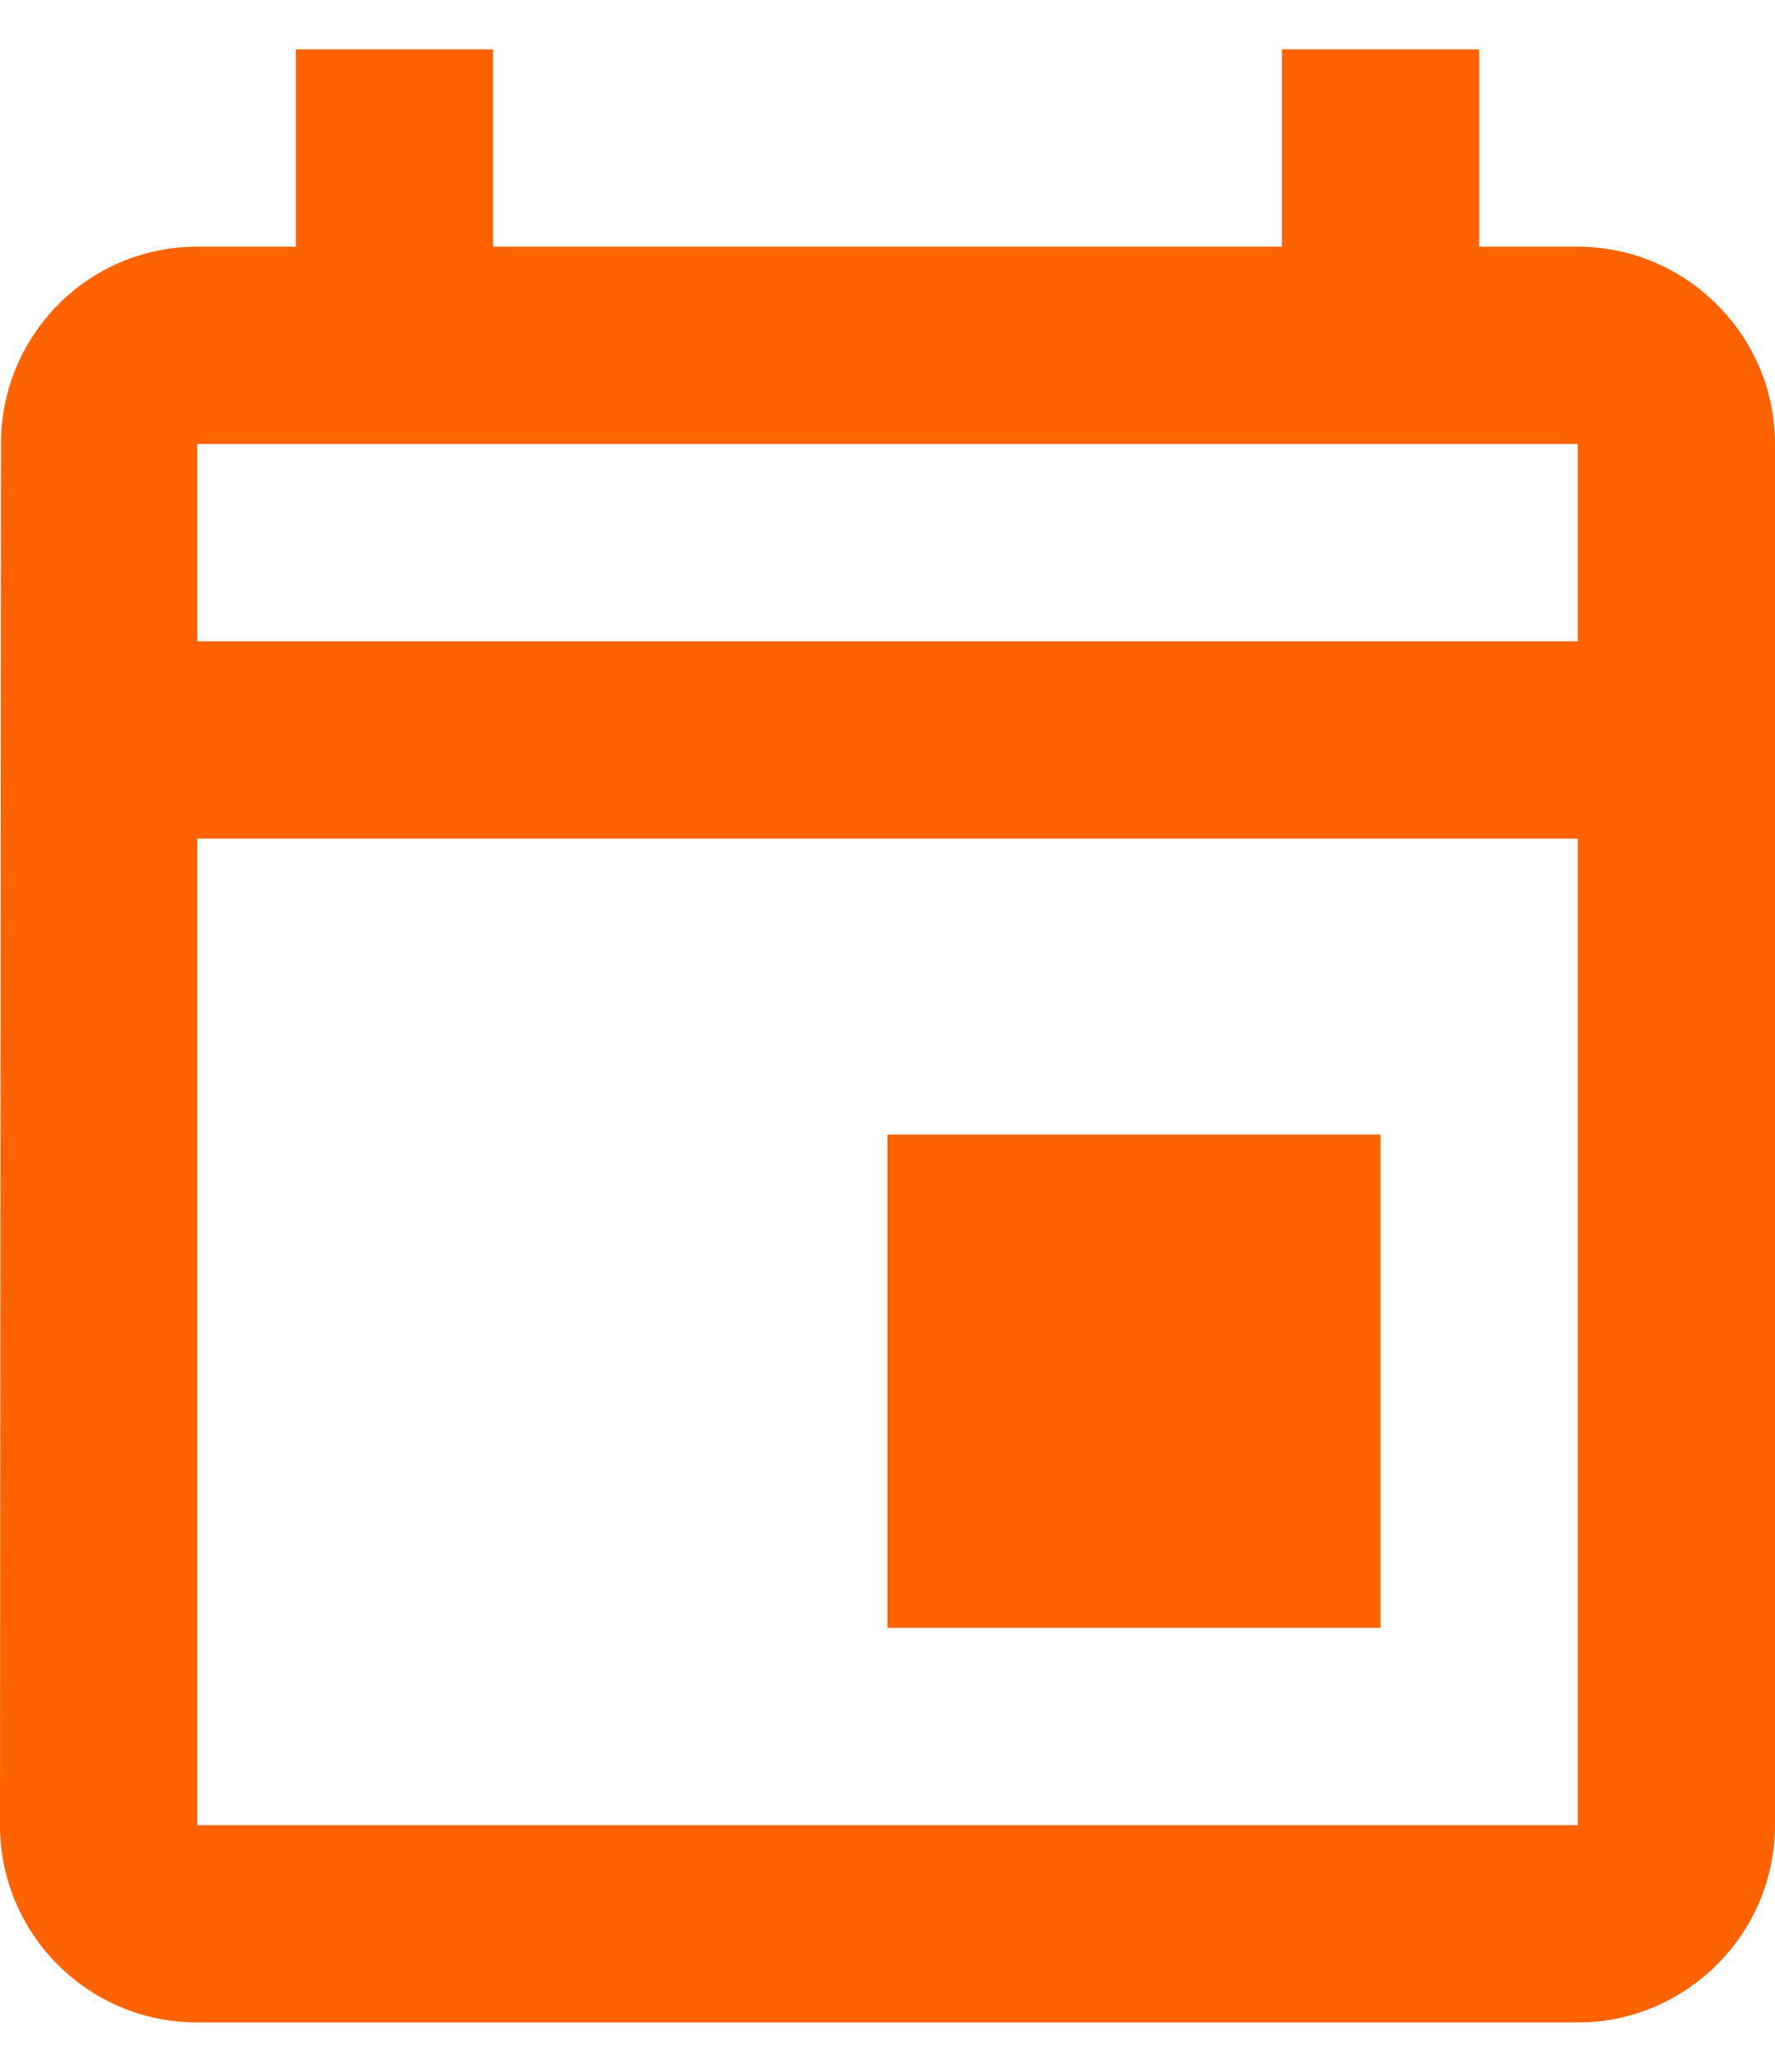 <svg width="24" height="28" viewBox="0 0 24 28" fill="none" xmlns="http://www.w3.org/2000/svg">
<path d="M21.333 3.334H20V0.667H17.333V3.334H6.667V0.667H4V3.334H2.667C1.187 3.334 0.013 4.534 0.013 6L0 24.667C0 26.134 1.187 27.334 2.667 27.334H21.333C22.8 27.334 24 26.134 24 24.667V6C24 4.534 22.8 3.334 21.333 3.334ZM21.333 24.667H2.667V11.334H21.333V24.667ZM21.333 8.667H2.667V6H21.333V8.667ZM12 15.334H18.667V22H12V15.334Z" fill="#FF6300"/>
</svg>
